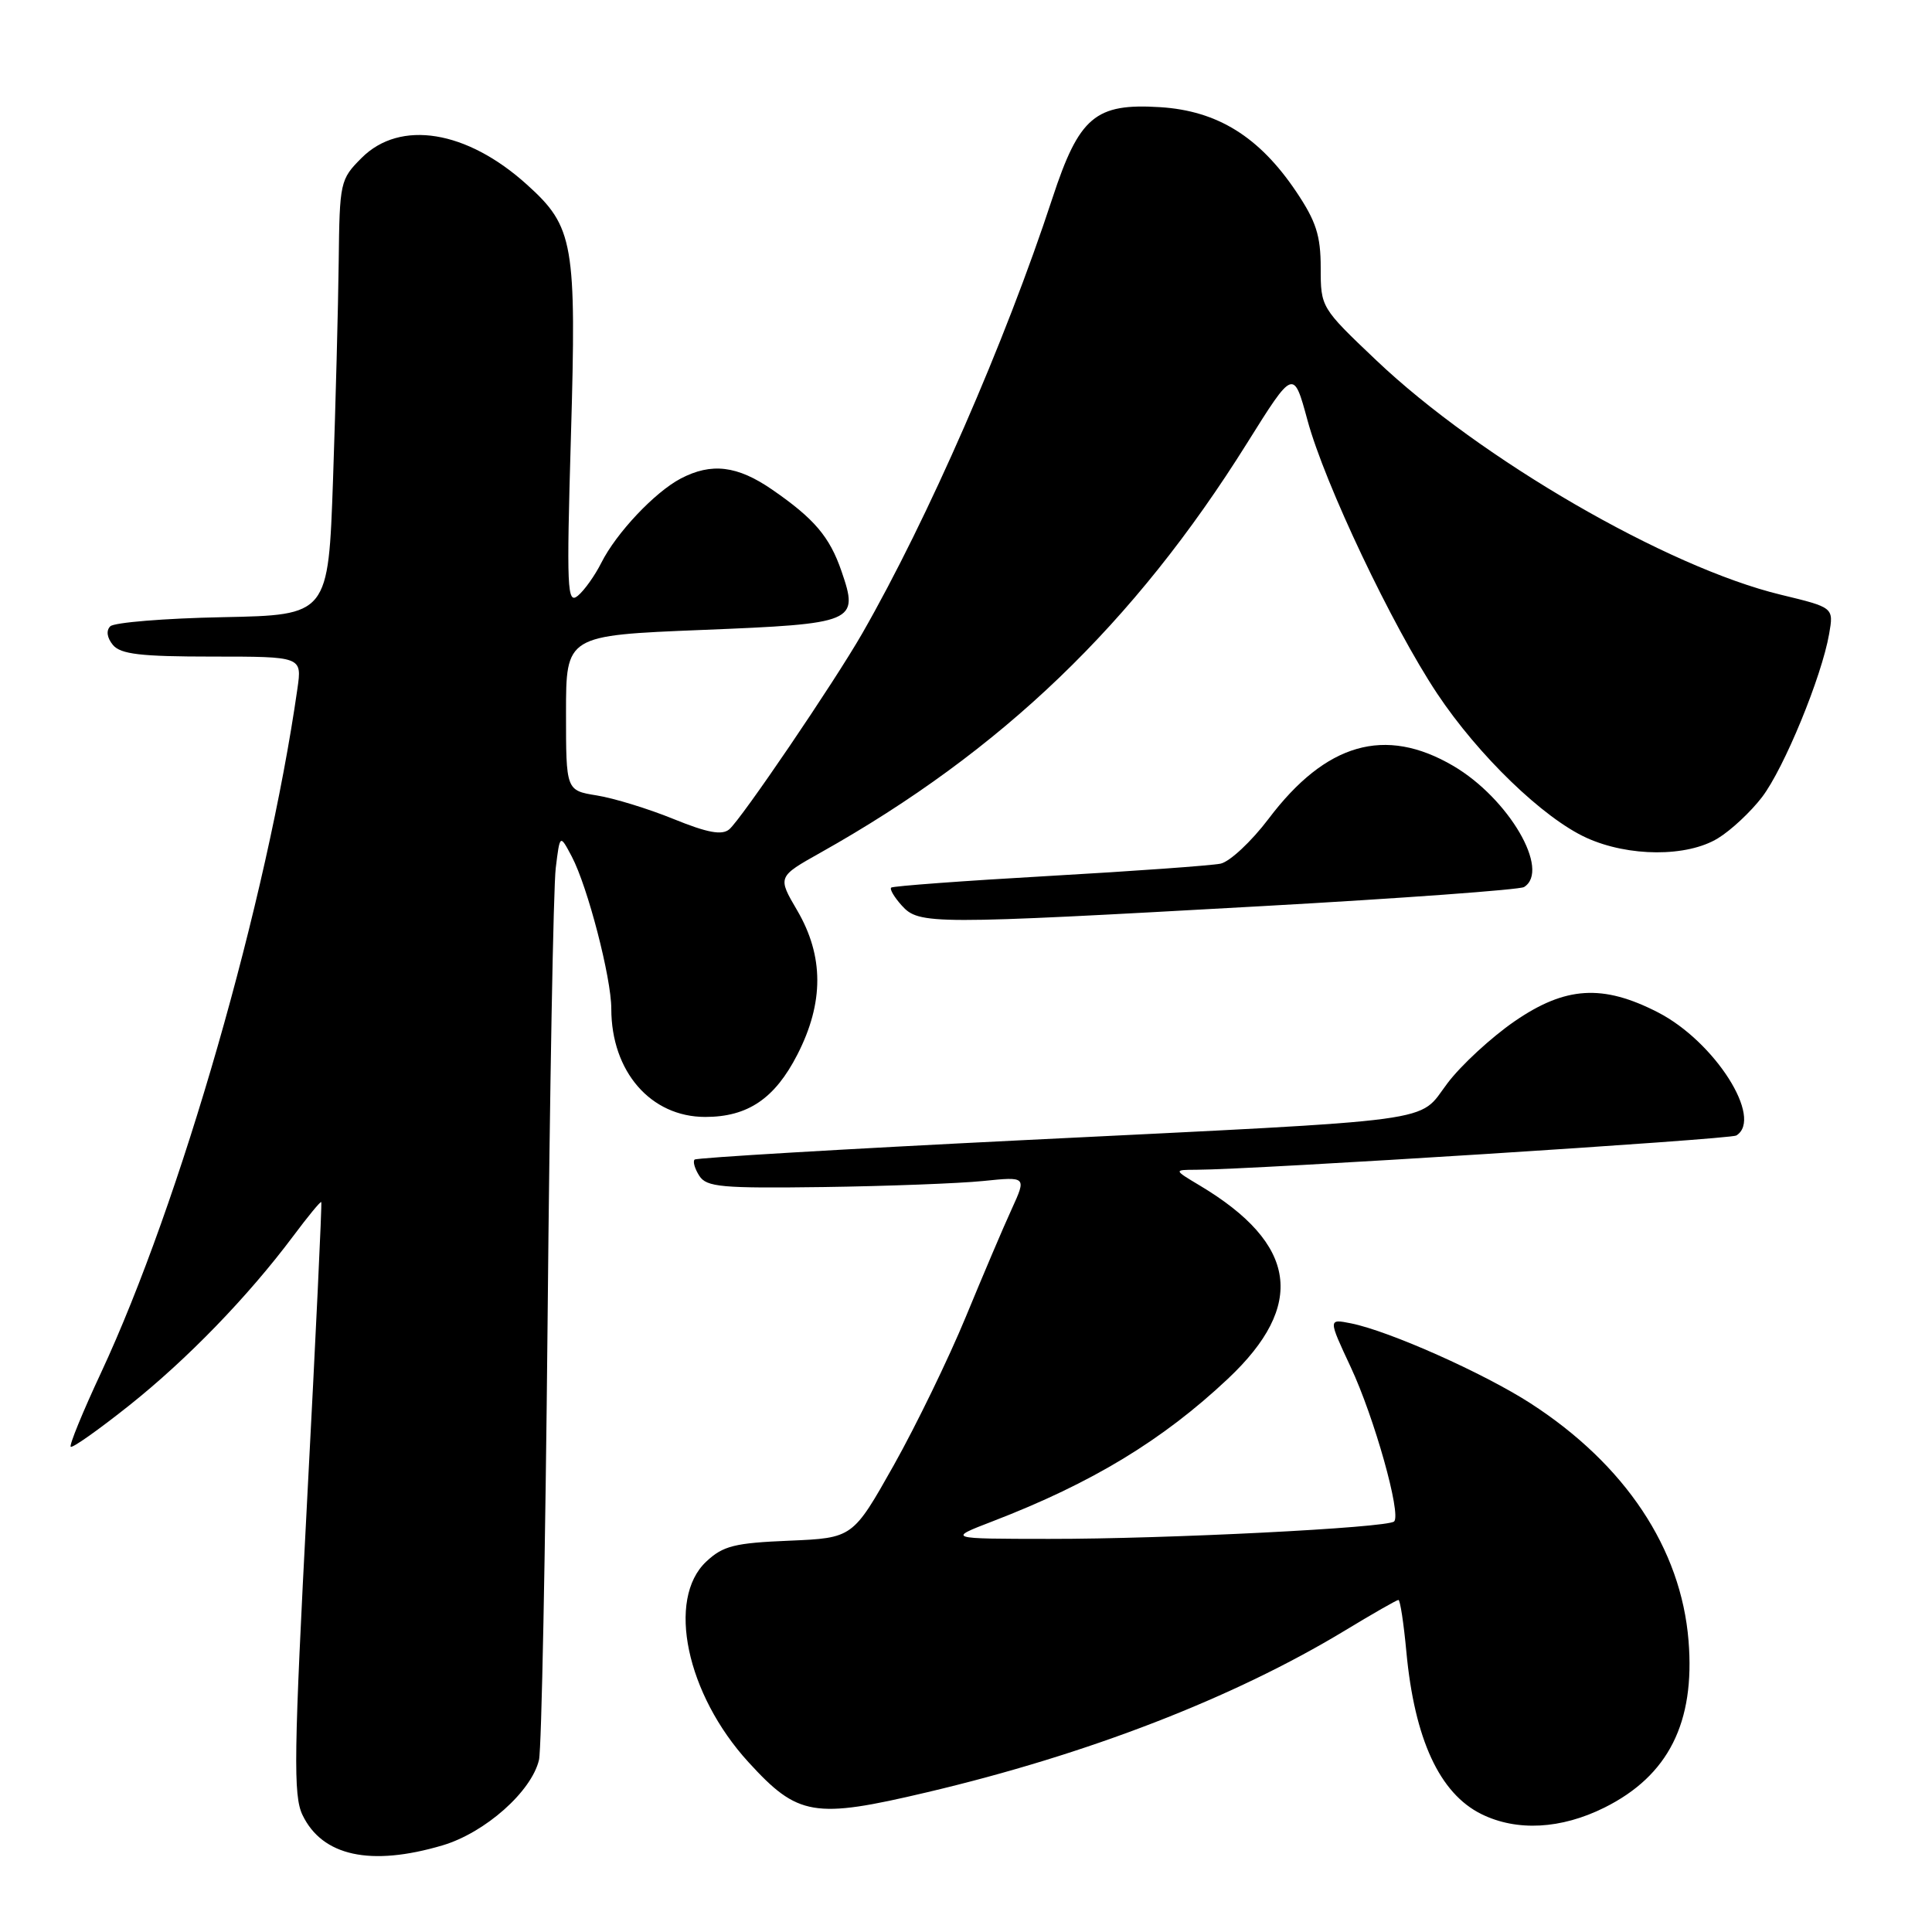<?xml version="1.0" encoding="UTF-8" standalone="no"?>
<!DOCTYPE svg PUBLIC "-//W3C//DTD SVG 1.1//EN" "http://www.w3.org/Graphics/SVG/1.1/DTD/svg11.dtd" >
<svg xmlns="http://www.w3.org/2000/svg" xmlns:xlink="http://www.w3.org/1999/xlink" version="1.1" viewBox="0 0 256 256">
 <g >
 <path fill="currentColor"
d=" M 58.64 244.52 C 64.29 242.84 70.44 237.38 71.42 233.19 C 71.76 231.71 72.27 205.53 72.56 175.00 C 72.84 144.47 73.33 117.48 73.64 115.01 C 74.19 110.52 74.19 110.52 75.77 113.51 C 77.87 117.50 81.00 129.55 81.00 133.66 C 81.00 141.99 86.22 148.00 93.45 148.00 C 99.09 148.00 102.67 145.57 105.66 139.73 C 109.19 132.84 109.17 126.68 105.63 120.63 C 103.02 116.18 103.02 116.18 108.76 112.96 C 132.76 99.48 150.28 82.65 165.26 58.69 C 171.40 48.88 171.40 48.88 173.25 55.69 C 175.53 64.10 184.46 82.92 190.43 91.90 C 195.88 100.09 204.50 108.42 210.23 111.02 C 215.81 113.55 223.54 113.58 227.63 111.08 C 229.36 110.03 231.99 107.57 233.48 105.62 C 236.40 101.79 241.38 89.69 242.37 84.00 C 242.98 80.50 242.98 80.50 235.99 78.81 C 220.91 75.18 196.13 60.82 182.35 47.73 C 175.03 40.78 175.00 40.72 175.00 35.49 C 175.00 31.21 174.39 29.32 171.75 25.39 C 166.86 18.12 161.32 14.68 153.73 14.20 C 145.13 13.66 143.00 15.46 139.45 26.26 C 133.19 45.34 122.97 68.72 114.26 83.92 C 110.54 90.41 98.19 108.60 96.62 109.90 C 95.65 110.70 93.74 110.35 89.24 108.52 C 85.90 107.16 81.33 105.76 79.08 105.40 C 75.00 104.74 75.00 104.74 75.00 94.47 C 75.00 84.20 75.00 84.20 93.03 83.47 C 113.38 82.65 113.83 82.46 111.50 75.68 C 109.93 71.12 107.90 68.73 102.32 64.88 C 97.70 61.69 94.27 61.28 90.20 63.41 C 86.76 65.22 81.67 70.61 79.68 74.57 C 78.83 76.26 77.43 78.23 76.57 78.94 C 75.15 80.12 75.06 78.10 75.65 57.85 C 76.40 32.21 76.03 30.06 69.83 24.47 C 61.85 17.25 53.02 15.82 47.92 20.92 C 45.07 23.77 45.00 24.11 44.88 34.67 C 44.81 40.63 44.47 53.60 44.13 63.50 C 43.50 81.50 43.50 81.50 29.52 81.78 C 21.83 81.93 15.12 82.48 14.61 82.99 C 14.04 83.56 14.18 84.51 14.96 85.46 C 15.99 86.69 18.64 87.00 28.13 87.00 C 40.02 87.00 40.02 87.00 39.41 91.25 C 35.39 119.37 23.91 159.33 13.38 181.91 C 10.96 187.09 9.16 191.49 9.37 191.70 C 9.58 191.92 13.07 189.45 17.13 186.22 C 24.83 180.09 32.86 171.80 38.86 163.78 C 40.80 161.18 42.47 159.15 42.57 159.28 C 42.68 159.40 41.84 177.06 40.71 198.52 C 38.93 232.46 38.85 237.92 40.08 240.49 C 42.70 245.95 49.11 247.34 58.64 244.52 Z  M 212.61 239.51 C 221.07 235.29 224.62 228.26 223.74 217.41 C 222.76 205.20 215.35 194.06 202.82 185.96 C 196.61 181.95 184.09 176.37 179.01 175.35 C 175.99 174.75 175.99 174.75 178.97 181.13 C 182.10 187.81 185.70 200.63 184.73 201.60 C 183.89 202.44 154.53 203.93 139.00 203.91 C 125.50 203.90 125.50 203.90 131.53 201.58 C 144.70 196.51 154.05 190.84 162.71 182.69 C 173.08 172.93 171.91 164.83 159.00 157.10 C 155.50 155.01 155.50 155.01 158.50 155.00 C 165.96 154.99 229.24 150.97 230.07 150.46 C 233.70 148.21 227.22 138.02 219.70 134.15 C 212.37 130.38 207.42 130.69 200.67 135.34 C 197.61 137.45 193.61 141.13 191.80 143.53 C 187.76 148.85 191.95 148.29 135.50 151.08 C 111.85 152.25 92.29 153.41 92.04 153.65 C 91.78 153.90 92.06 154.86 92.66 155.80 C 93.62 157.30 95.60 157.47 109.13 157.29 C 117.58 157.17 127.09 156.81 130.26 156.49 C 136.02 155.90 136.02 155.90 134.06 160.20 C 132.97 162.56 130.24 169.00 127.97 174.50 C 125.70 180.00 121.41 188.84 118.43 194.15 C 113.00 203.79 113.00 203.79 104.58 204.15 C 97.32 204.45 95.81 204.83 93.58 206.92 C 88.29 211.89 90.95 224.50 99.18 233.50 C 105.73 240.67 107.83 241.03 122.82 237.49 C 144.15 232.46 163.44 224.99 178.20 216.06 C 181.88 213.83 185.08 212.00 185.30 212.00 C 185.53 212.00 186.00 215.09 186.35 218.86 C 187.43 230.45 190.75 237.64 196.30 240.38 C 200.99 242.69 206.85 242.38 212.61 239.51 Z  M 167.19 120.07 C 185.72 119.04 201.36 117.89 201.94 117.54 C 205.49 115.34 199.91 105.79 192.56 101.48 C 183.53 96.19 175.68 98.44 168.09 108.50 C 165.81 111.51 162.95 114.18 161.73 114.44 C 160.50 114.69 150.28 115.43 139.00 116.07 C 127.72 116.71 118.32 117.41 118.09 117.61 C 117.86 117.82 118.50 118.89 119.49 119.99 C 121.78 122.52 123.30 122.52 167.19 120.07 Z "/>
</g>
</svg>